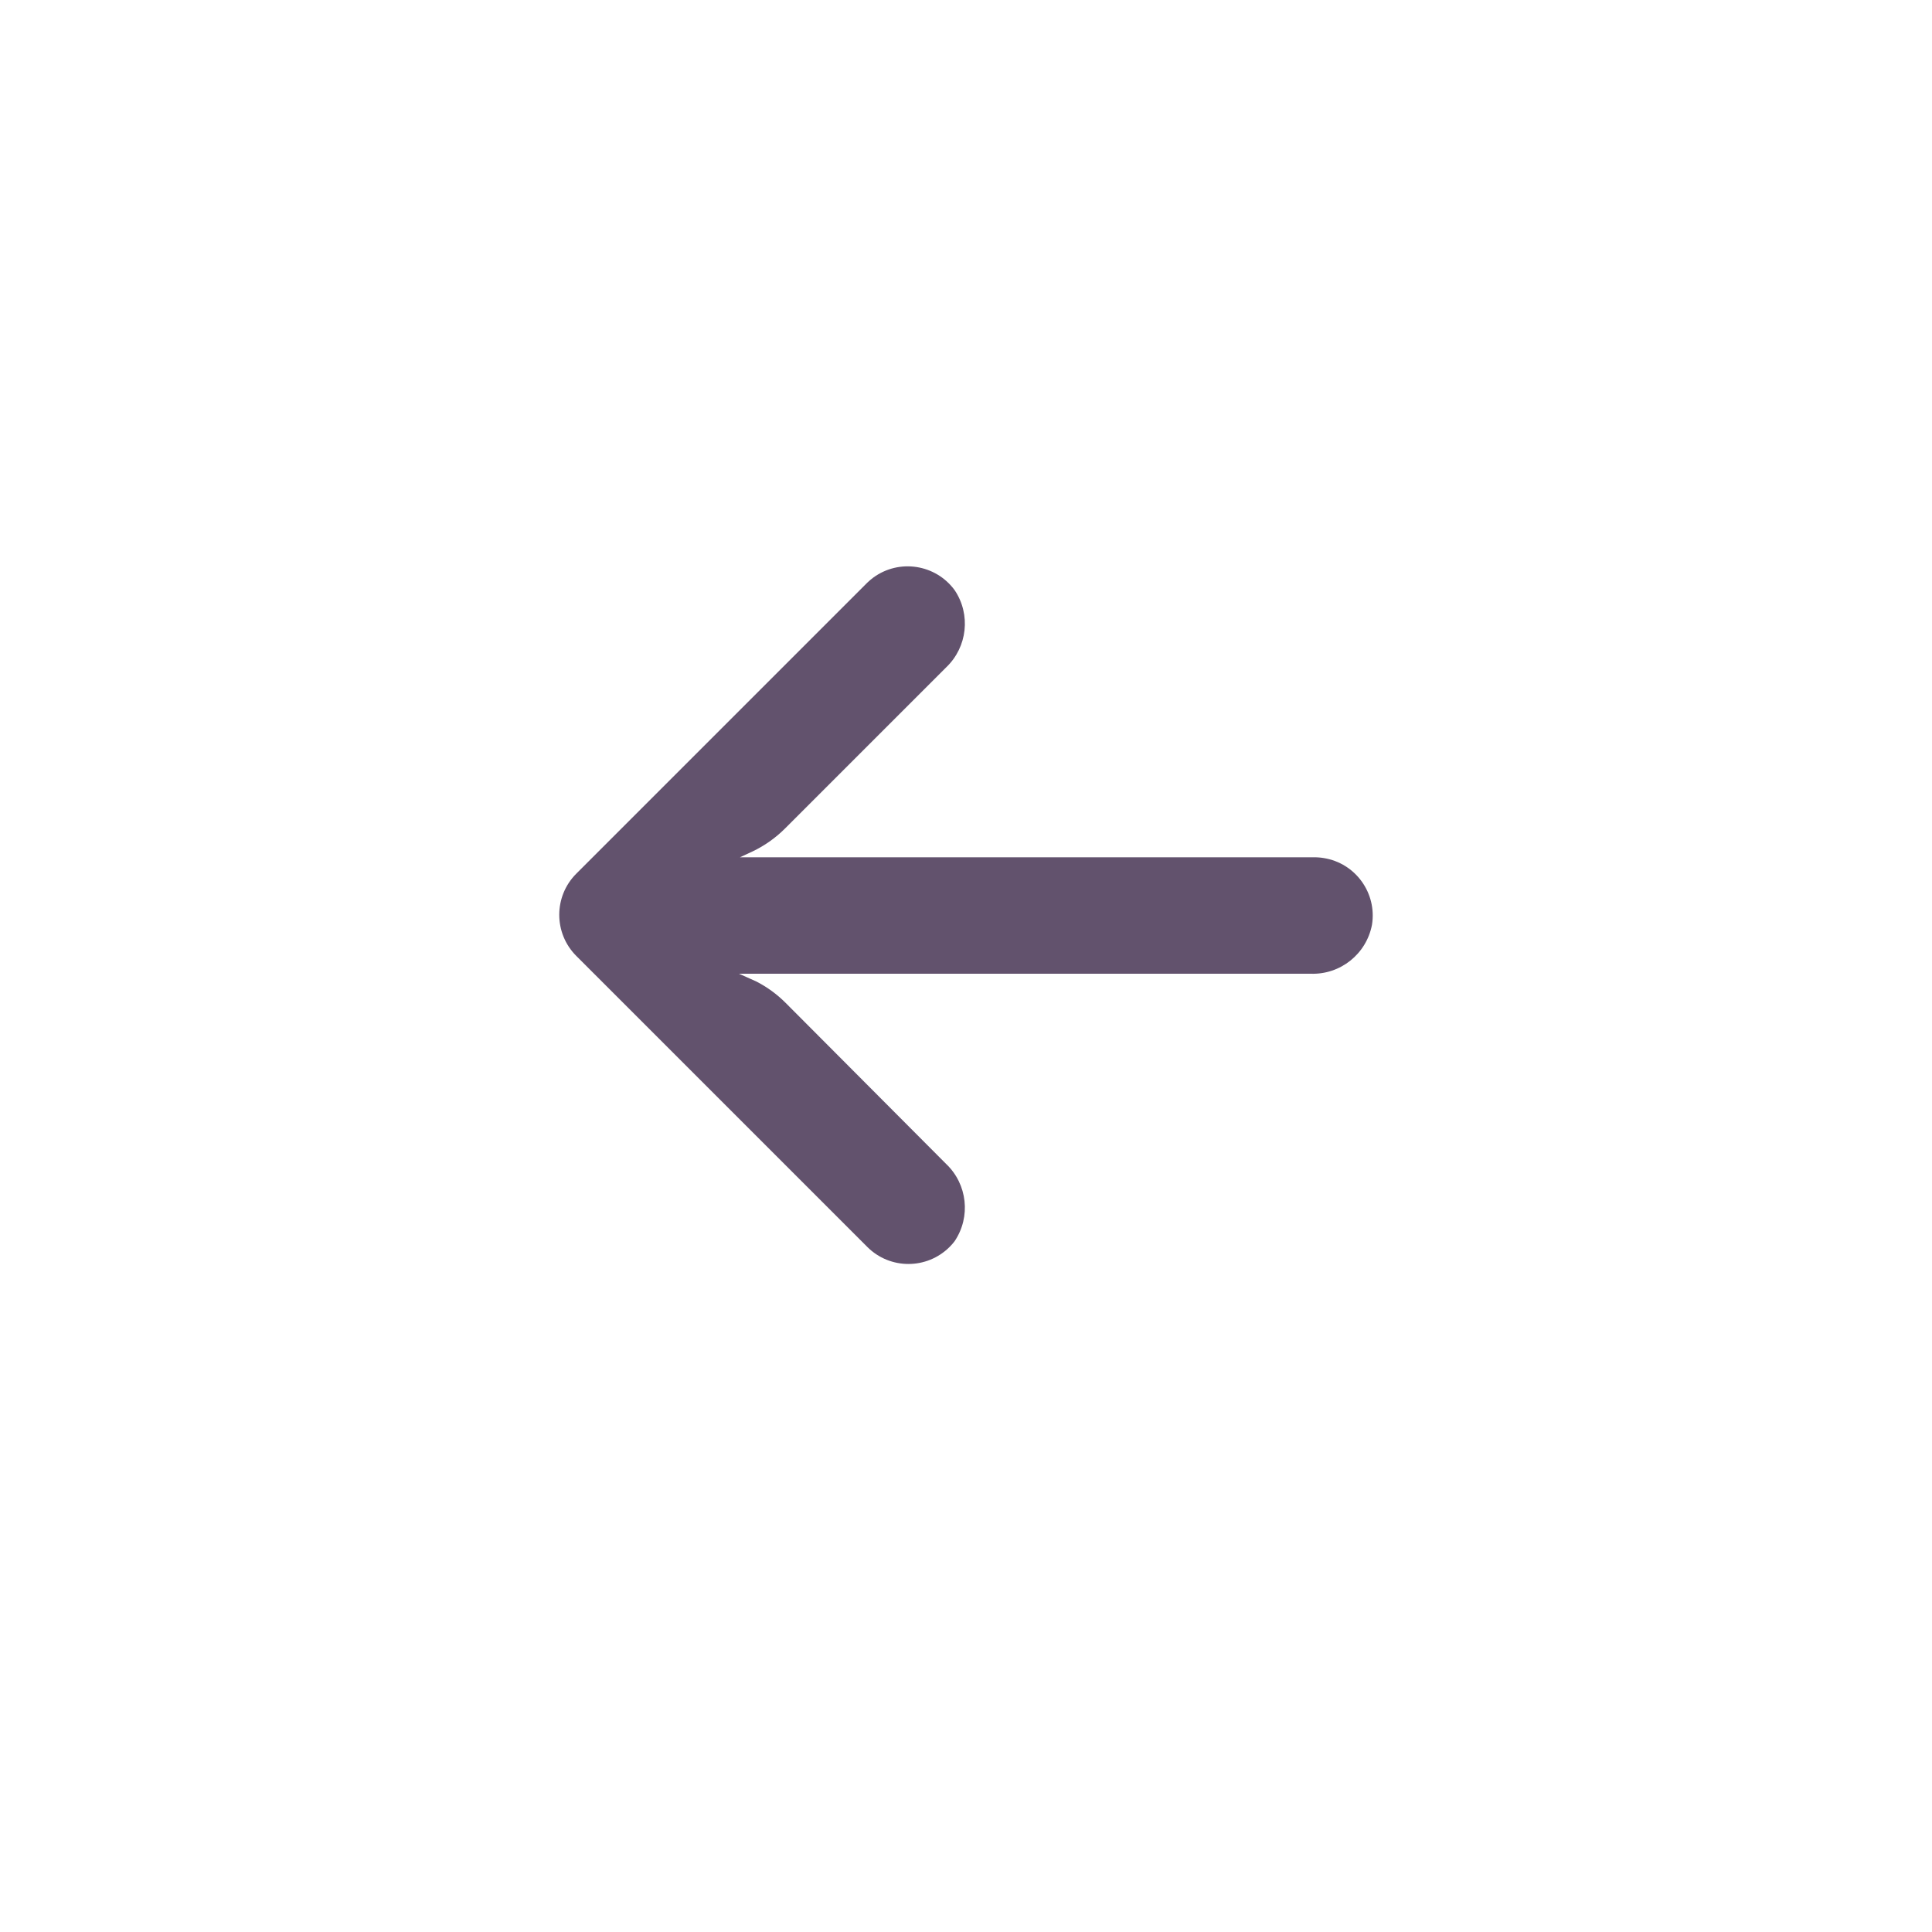 <svg width="38" height="38" viewBox="0 0 38 38" fill="none" xmlns="http://www.w3.org/2000/svg">
<g filter="url(#filter0_d)">
<circle cx="19" cy="18" r="16" fill="white"/>
</g>
<g clip-path="url(#clip0)">
<path d="M26.038 16.877C25.973 16.866 25.907 16.861 25.84 16.862H14.553L14.799 16.748C15.039 16.634 15.258 16.479 15.446 16.29L18.611 13.125C19.028 12.727 19.098 12.086 18.777 11.608C18.403 11.098 17.687 10.987 17.177 11.36C17.136 11.391 17.096 11.424 17.06 11.459L11.336 17.183C10.888 17.63 10.888 18.355 11.335 18.802C11.335 18.802 11.335 18.802 11.336 18.803L17.06 24.527C17.507 24.973 18.232 24.972 18.679 24.524C18.714 24.489 18.747 24.452 18.777 24.412C19.098 23.933 19.028 23.293 18.611 22.895L15.451 19.724C15.283 19.556 15.09 19.415 14.879 19.306L14.535 19.152H25.777C26.362 19.174 26.875 18.765 26.985 18.19C27.086 17.566 26.662 16.978 26.038 16.877Z" fill="#62526D"/>
</g>
<defs>
<filter id="filter0_d" x="0.333" y="0.667" width="37.333" height="37.333" filterUnits="userSpaceOnUse" color-interpolation-filters="sRGB">
<feFlood flood-opacity="0" result="BackgroundImageFix"/>
<feColorMatrix in="SourceAlpha" type="matrix" values="0 0 0 0 0 0 0 0 0 0 0 0 0 0 0 0 0 0 127 0"/>
<feOffset dy="1.333"/>
<feGaussianBlur stdDeviation="1.333"/>
<feColorMatrix type="matrix" values="0 0 0 0 0.384 0 0 0 0 0.322 0 0 0 0 0.427 0 0 0 0.4 0"/>
<feBlend mode="normal" in2="BackgroundImageFix" result="effect1_dropShadow"/>
<feBlend mode="normal" in="SourceGraphic" in2="effect1_dropShadow" result="shape"/>
</filter>
<clipPath id="clip0">
<rect width="16" height="16" fill="white" transform="translate(11 10)"/>
</clipPath>
</defs>
</svg>
